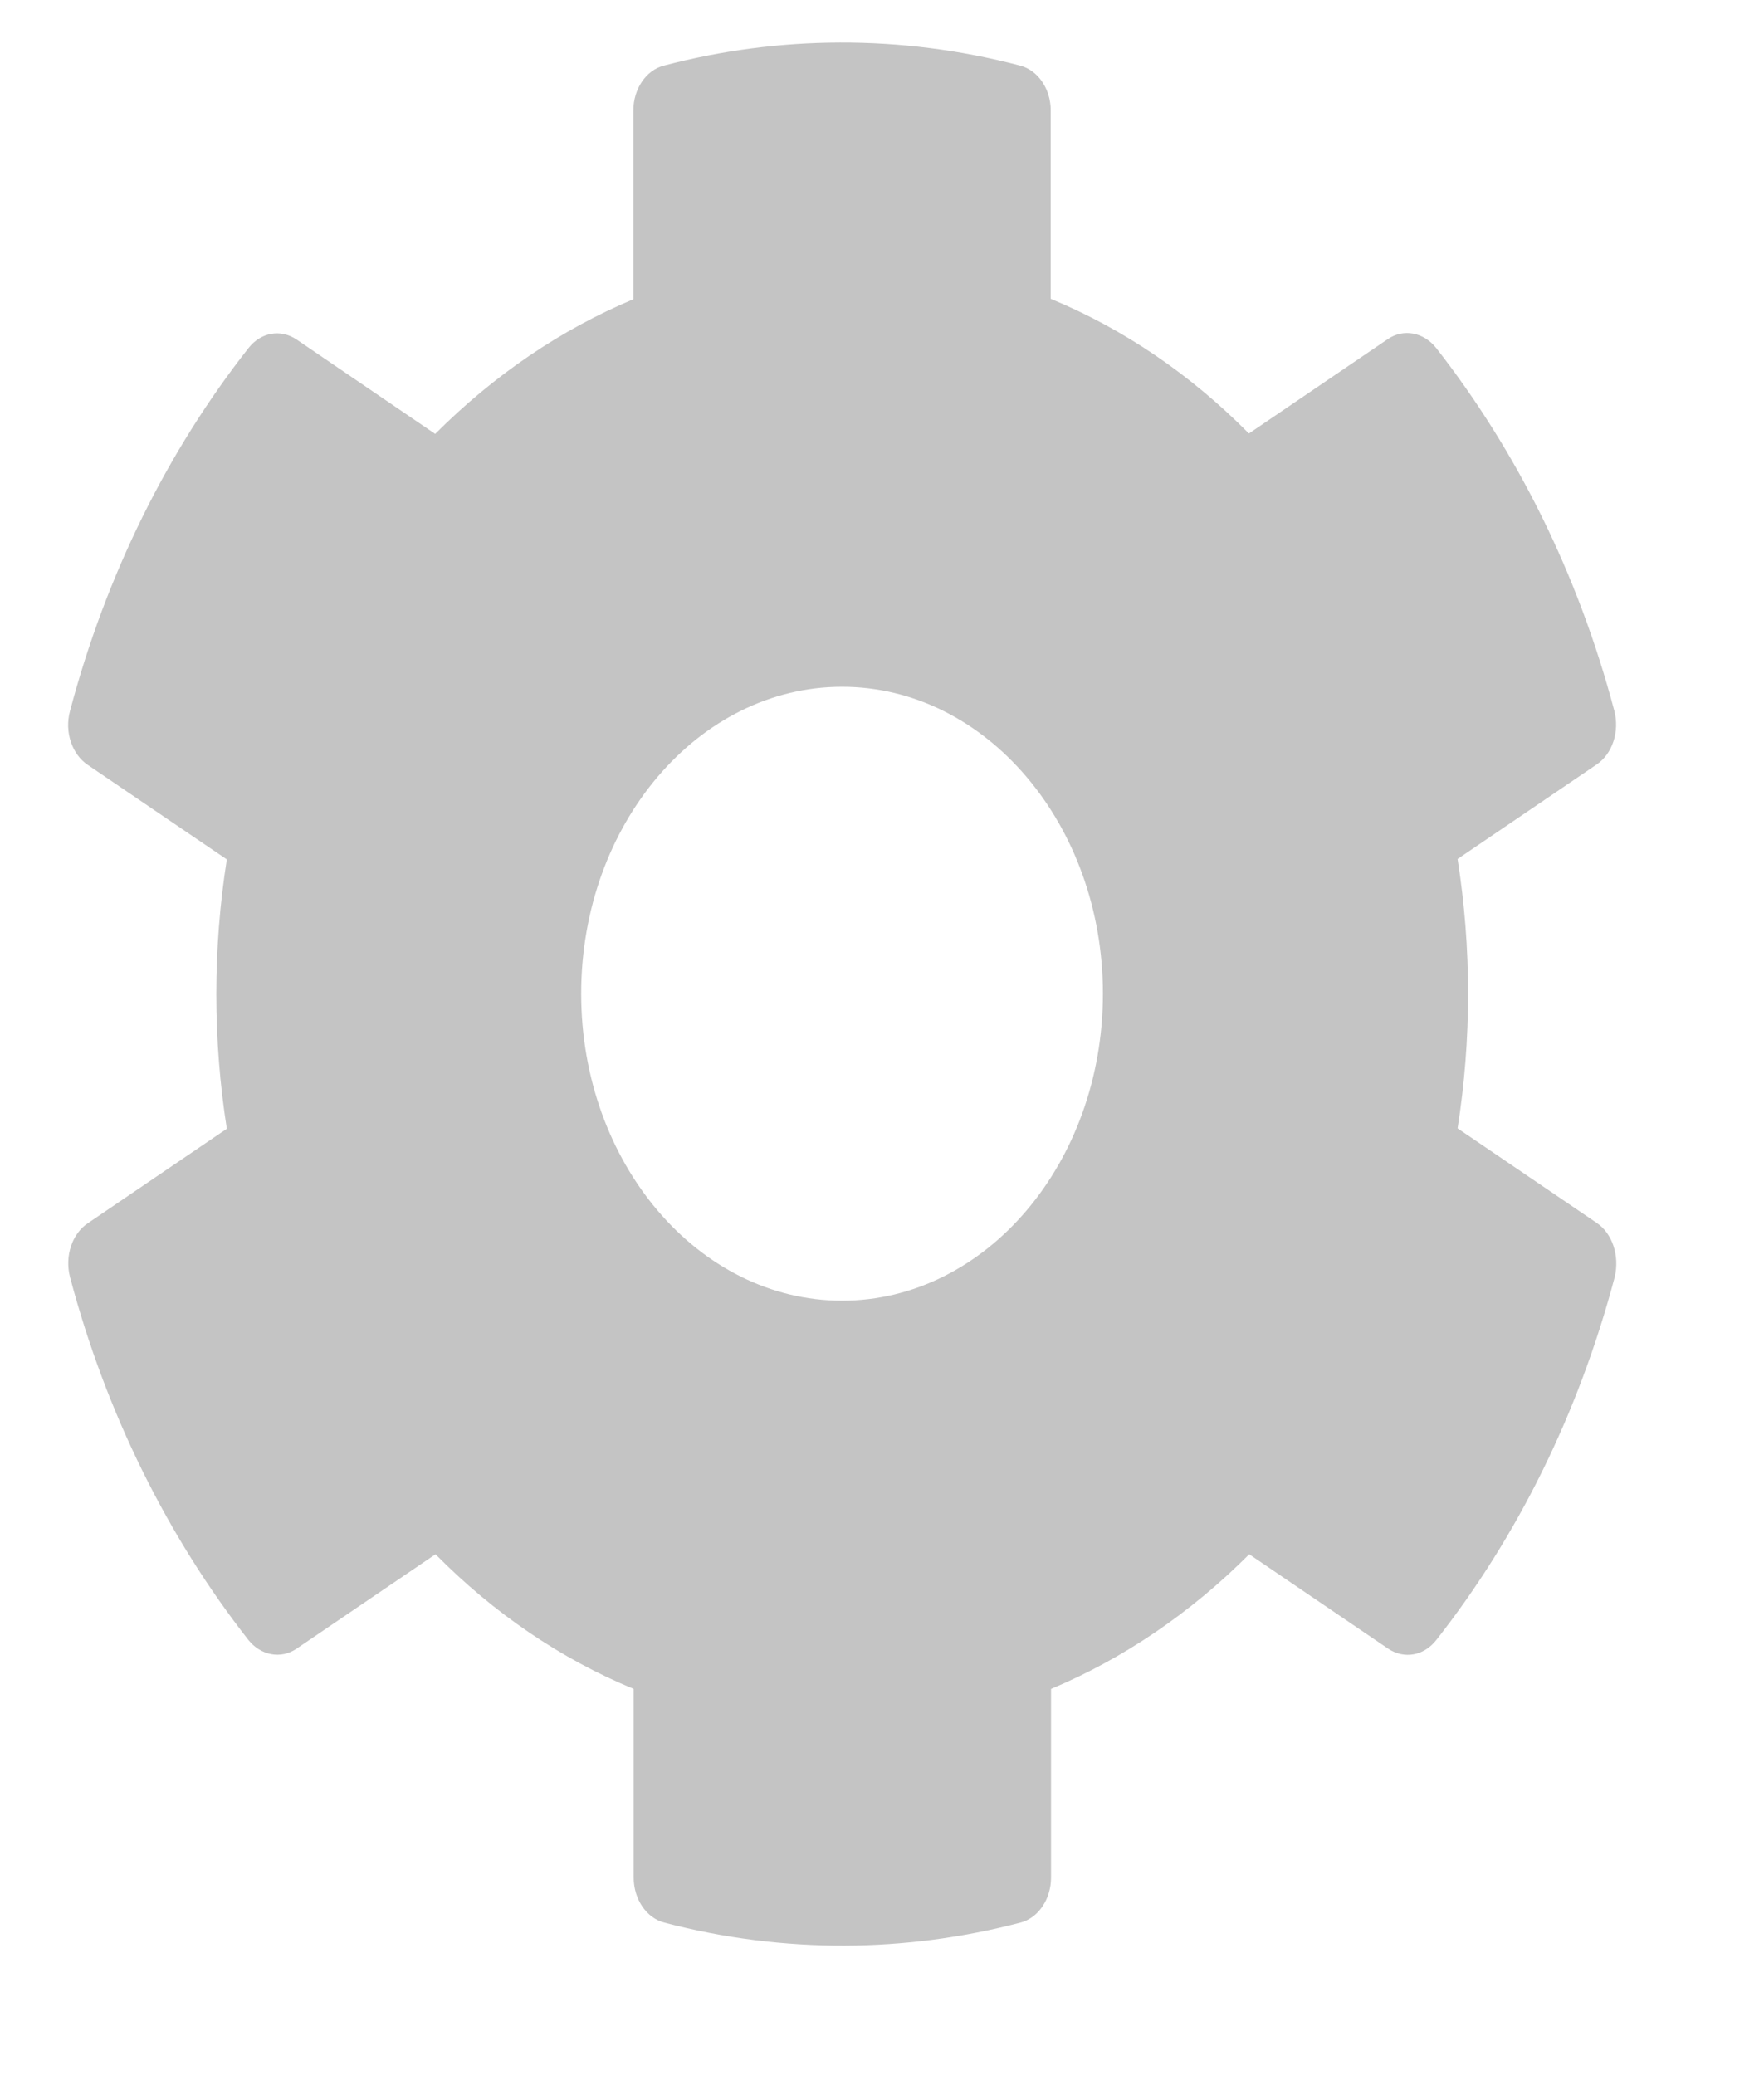 <svg width="17" height="20" viewBox="0 0 17 20" fill="none" xmlns="http://www.w3.org/2000/svg">
<g clip-path="url(#clip0)">
<path d="M15.386 11.785L14.047 10.875C14.182 10.017 14.182 9.137 14.047 8.279L15.386 7.369C15.54 7.266 15.609 7.051 15.558 6.852C15.21 5.535 14.616 4.345 13.84 3.353C13.72 3.202 13.525 3.165 13.375 3.268L12.036 4.178C11.474 3.609 10.826 3.169 10.126 2.88V1.064C10.126 0.857 10.003 0.676 9.83 0.632C8.677 0.329 7.496 0.343 6.399 0.632C6.226 0.676 6.104 0.857 6.104 1.064V2.884C5.406 3.176 4.759 3.616 4.194 4.182L2.858 3.272C2.704 3.169 2.513 3.202 2.393 3.357C1.617 4.345 1.023 5.535 0.674 6.855C0.621 7.055 0.693 7.27 0.847 7.373L2.186 8.283C2.051 9.141 2.051 10.021 2.186 10.879L0.847 11.789C0.693 11.892 0.624 12.107 0.674 12.306C1.023 13.623 1.617 14.813 2.393 15.805C2.513 15.956 2.707 15.993 2.858 15.89L4.197 14.98C4.759 15.549 5.406 15.989 6.107 16.278V18.097C6.107 18.304 6.23 18.486 6.402 18.53C7.556 18.833 8.737 18.818 9.834 18.53C10.006 18.486 10.129 18.304 10.129 18.097V16.278C10.826 15.986 11.474 15.546 12.039 14.98L13.378 15.89C13.532 15.993 13.723 15.96 13.843 15.805C14.619 14.817 15.213 13.627 15.562 12.306C15.609 12.103 15.54 11.888 15.386 11.785ZM8.115 12.536C6.729 12.536 5.601 11.208 5.601 9.577C5.601 7.946 6.729 6.619 8.115 6.619C9.501 6.619 10.629 7.946 10.629 9.577C10.629 11.208 9.501 12.536 8.115 12.536Z" fill="#C4C4C4"/>
</g>
<defs>
<clipPath id="clip0">
<rect width="16.087" height="18.934" fill="white" transform="translate(0.071 0.11)"/>
</clipPath>
</defs>
</svg>
